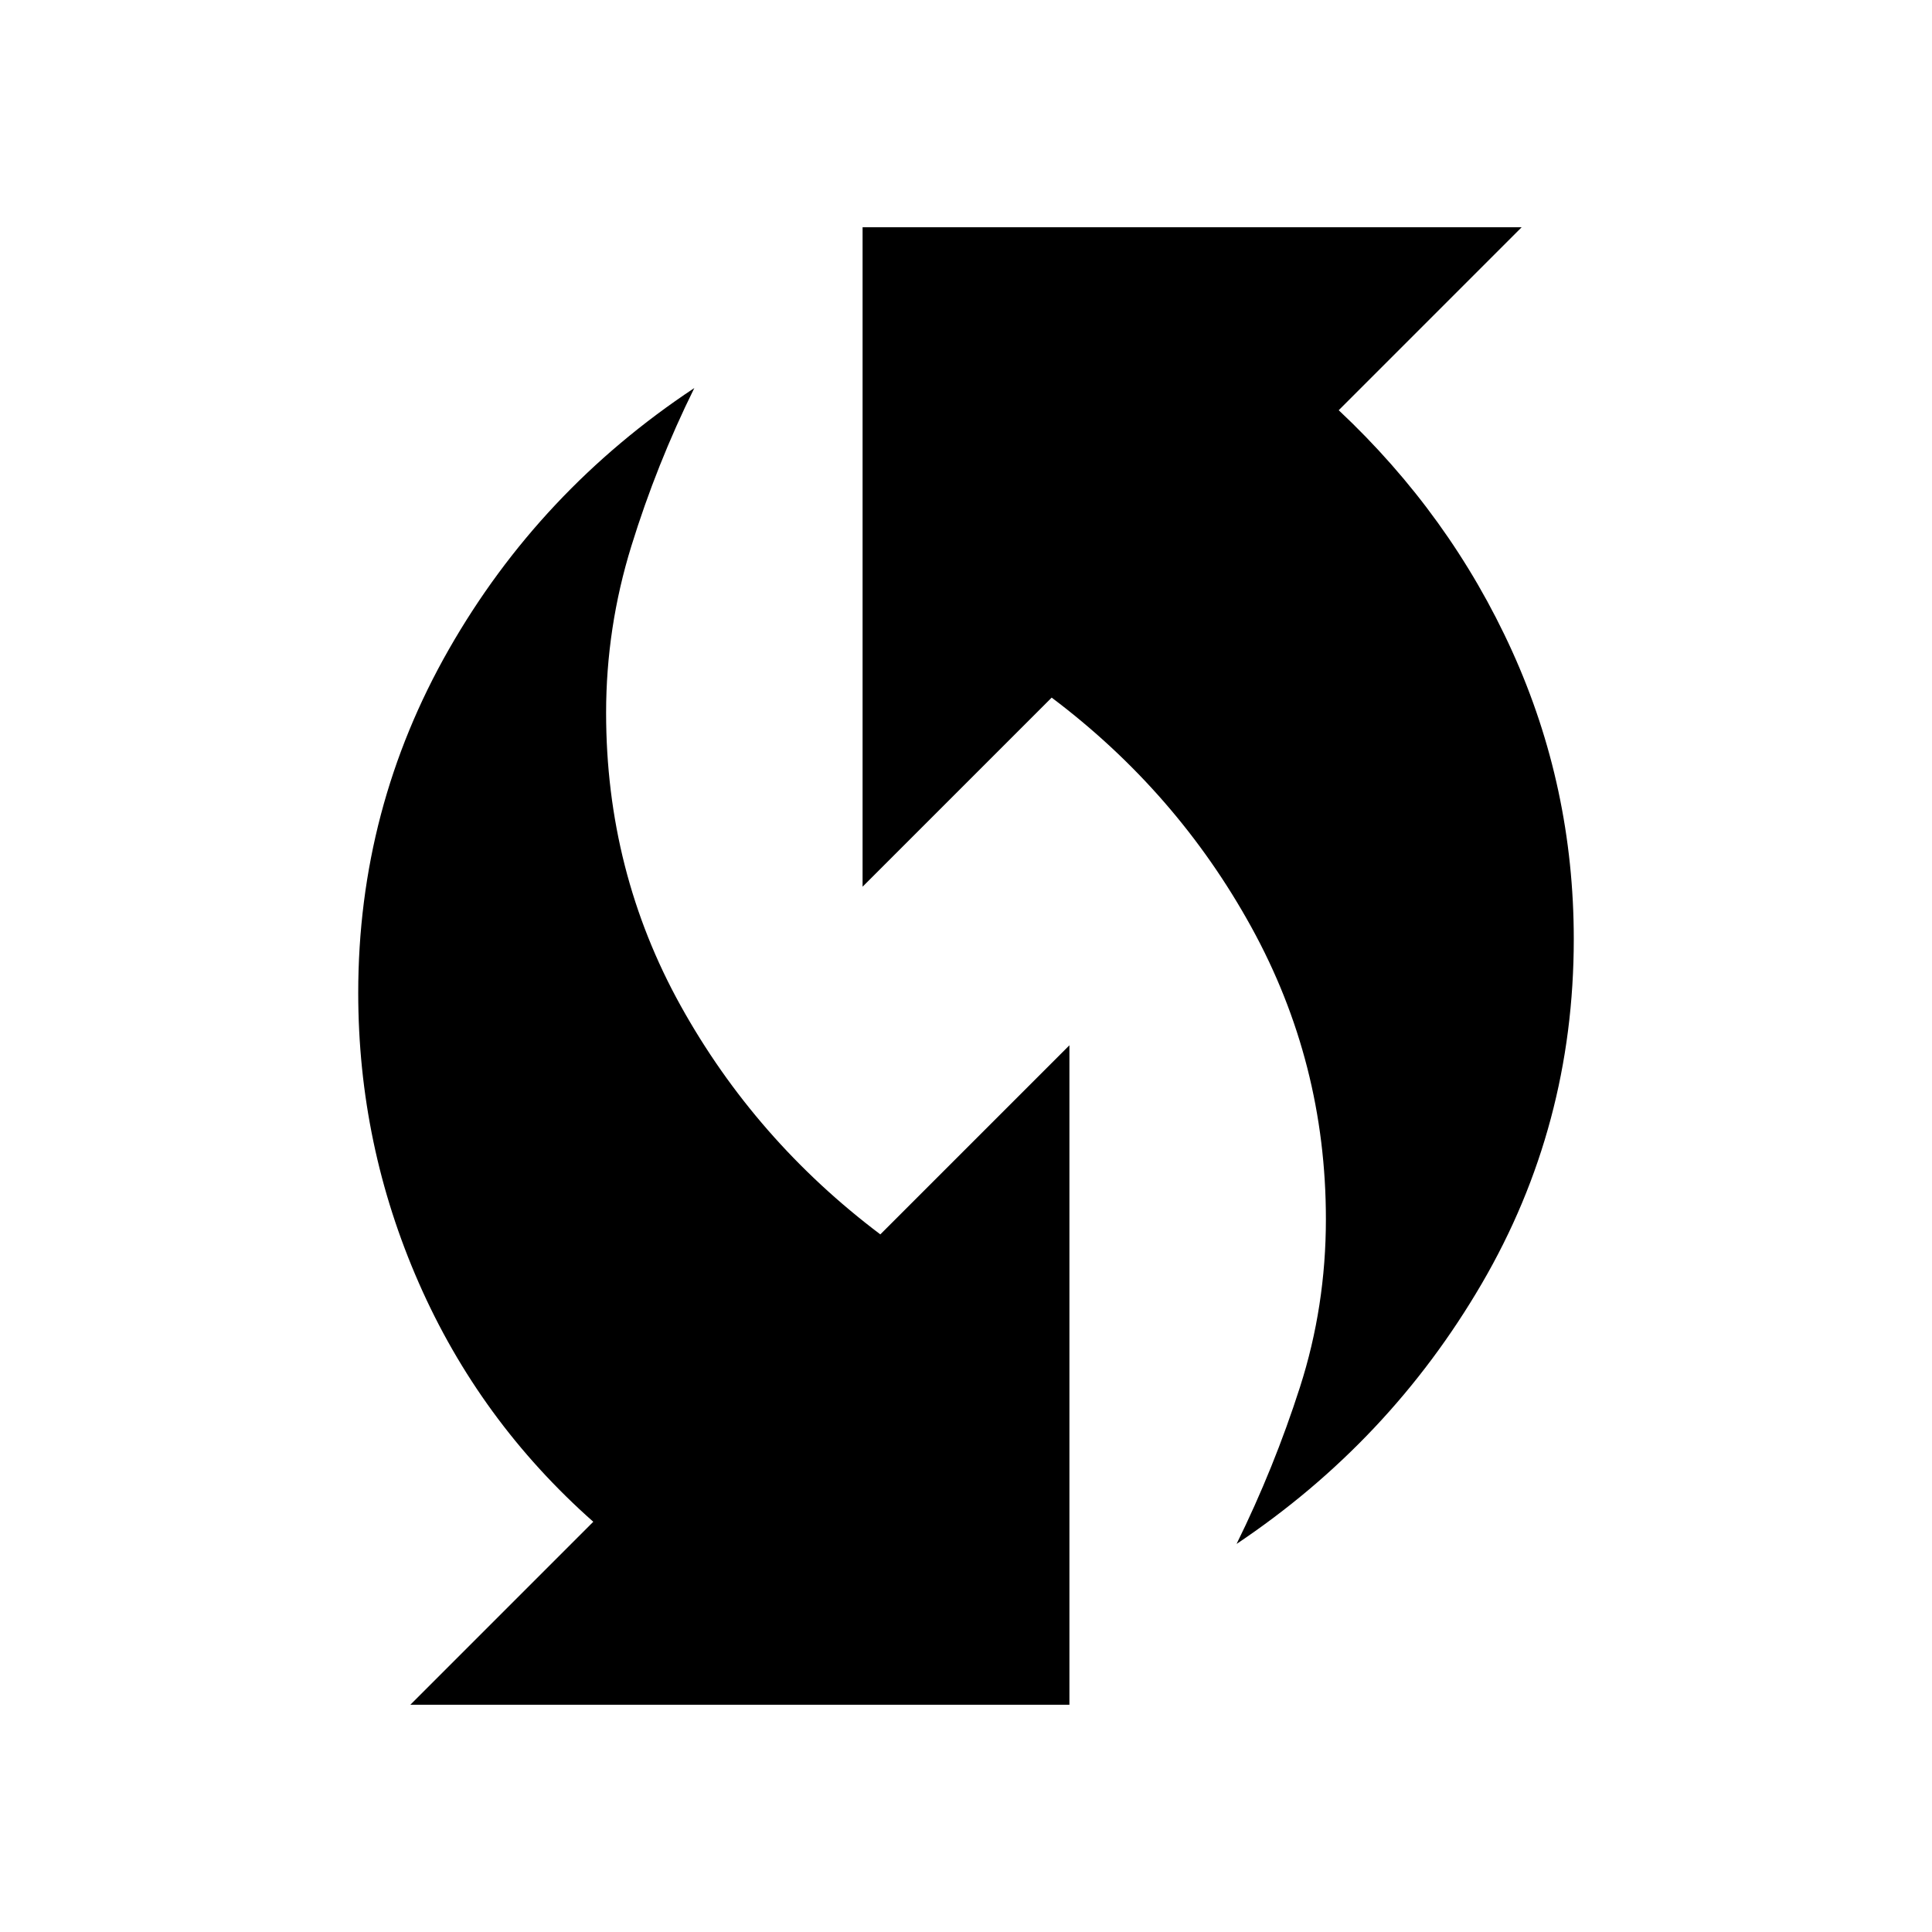 <svg xmlns="http://www.w3.org/2000/svg" height="20" viewBox="0 -960 960 960" width="20"><path d="M614.44-192.82q18.64-37.82 31.51-77.94 12.88-40.12 12.88-83.45 0-77.83-37.03-145.09-37.03-67.25-99.23-114.06l-93.96 93.96v-327.69h327.5l-90.91 90.93q55.47 52.05 86.14 119.65Q782-568.91 782-493.37q0 92.84-45.72 171.21T614.44-192.82Zm-410.55 79.91 90.91-90.93q-56.56-50.05-86.68-118.65Q178-391.09 178-466.63q0-91.84 45.04-170.71T345-767.18q-18.7 37.83-31.26 78.45-12.57 40.61-12.57 82.94 0 78.83 37.08 145.59 37.07 66.75 99.18 113.56l93.96-93.96v327.69h-327.5Z"/></svg>